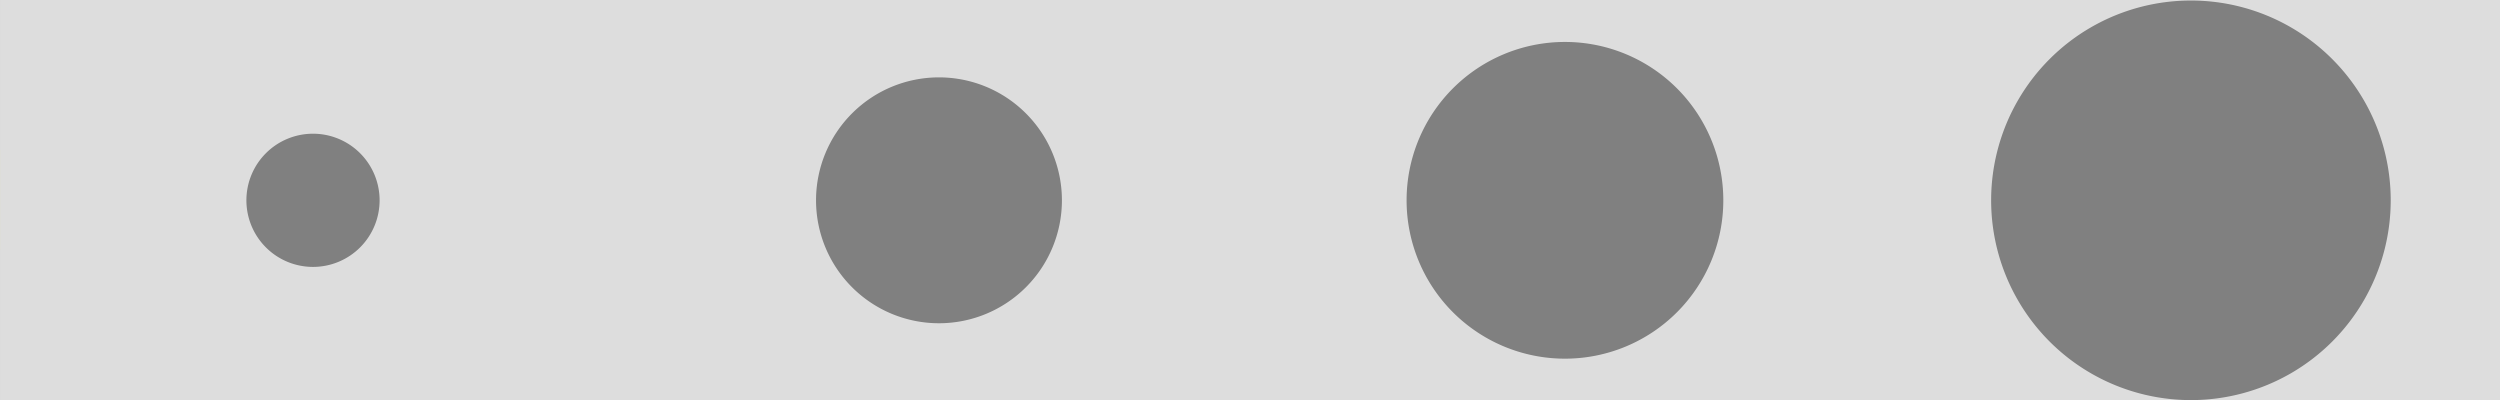 <?xml version="1.0" encoding="UTF-8" standalone="no"?>
<!-- Created with Inkscape (http://www.inkscape.org/) -->

<svg
   xmlns:dc="http://purl.org/dc/elements/1.1/"
   xmlns:cc="http://creativecommons.org/ns#"
   xmlns:rdf="http://www.w3.org/1999/02/22-rdf-syntax-ns#"
   xmlns:svg="http://www.w3.org/2000/svg"
   xmlns="http://www.w3.org/2000/svg"
   xmlns:xlink="http://www.w3.org/1999/xlink"
   xmlns:sodipodi="http://sodipodi.sourceforge.net/DTD/sodipodi-0.dtd"
   xmlns:inkscape="http://www.inkscape.org/namespaces/inkscape"
   width="500"
   height="80"
   viewBox="0 0 132.292 21.167"
   version="1.1"
   id="svg8"
   inkscape:version="0.92.4 (5da689c313, 2019-01-14)"
   sodipodi:docname="size.svg"
   inkscape:export-filename="/home/1000i100/gitWorkspace/loopy/2/css/sliders/size.png"
   inkscape:export-xdpi="96"
   inkscape:export-ydpi="96">
  <rect x="0" y="0" width="132.292" height="21.167" fill="#808080" stroke="none"/>
  <defs
     id="defs2">
    <linearGradient
       inkscape:collect="always"
       id="linearGradient1275">
      <stop
         style="stop-color:#ea3e3e;stop-opacity:1;"
         offset="0"
         id="stop1271" />
      <stop
         id="stop1283"
         offset="0.2"
         style="stop-color:#ea9d51;stop-opacity:1" />
      <stop
         style="stop-color:#feee43;stop-opacity:1"
         offset="0.4"
         id="stop1285" />
      <stop
         id="stop1279"
         offset="0.6"
         style="stop-color:#bfee3f;stop-opacity:1" />
      <stop
         style="stop-color:#7fd4ff;stop-opacity:1"
         offset="0.8"
         id="stop1281" />
      <stop
         style="stop-color:#a97fff;stop-opacity:1"
         offset="1"
         id="stop1273" />
    </linearGradient>
    <marker
       inkscape:isstock="true"
       style="overflow:visible"
       id="marker6480"
       refX="0.0"
       refY="0.0"
       orient="auto"
       inkscape:stockid="TriangleOutS">
      <path
         transform="scale(0.2)"
         style="fill-rule:evenodd;stroke:#ffffff;stroke-width:1pt;stroke-opacity:1;fill:#ffffff;fill-opacity:1"
         d="M 5.77,0.0 L -2.88,5.0 L -2.88,-5.0 L 5.77,0.0 z "
         id="path6478" />
    </marker>
    <marker
       inkscape:isstock="true"
       style="overflow:visible"
       id="marker6476"
       refX="0.0"
       refY="0.0"
       orient="auto"
       inkscape:stockid="TriangleOutS">
      <path
         transform="scale(0.2)"
         style="fill-rule:evenodd;stroke:#ffffff;stroke-width:1pt;stroke-opacity:1;fill:#ffffff;fill-opacity:1"
         d="M 5.77,0.0 L -2.88,5.0 L -2.88,-5.0 L 5.77,0.0 z "
         id="path6474" />
    </marker>
    <marker
       inkscape:isstock="true"
       style="overflow:visible"
       id="marker6472"
       refX="0.0"
       refY="0.0"
       orient="auto"
       inkscape:stockid="TriangleOutS">
      <path
         transform="scale(0.2)"
         style="fill-rule:evenodd;stroke:#ffffff;stroke-width:1pt;stroke-opacity:1;fill:#ffffff;fill-opacity:1"
         d="M 5.77,0.0 L -2.88,5.0 L -2.88,-5.0 L 5.77,0.0 z "
         id="path6470" />
    </marker>
    <marker
       inkscape:isstock="true"
       style="overflow:visible"
       id="marker6468"
       refX="0.0"
       refY="0.0"
       orient="auto"
       inkscape:stockid="TriangleOutS">
      <path
         transform="scale(0.2)"
         style="fill-rule:evenodd;stroke:#ffffff;stroke-width:1pt;stroke-opacity:1;fill:#ffffff;fill-opacity:1"
         d="M 5.77,0.0 L -2.88,5.0 L -2.88,-5.0 L 5.77,0.0 z "
         id="path6466" />
    </marker>
    <marker
       inkscape:isstock="true"
       style="overflow:visible"
       id="marker6464"
       refX="0.0"
       refY="0.0"
       orient="auto"
       inkscape:stockid="TriangleOutS">
      <path
         transform="scale(0.2)"
         style="fill-rule:evenodd;stroke:#ffffff;stroke-width:1pt;stroke-opacity:1;fill:#ffffff;fill-opacity:1"
         d="M 5.77,0.0 L -2.88,5.0 L -2.88,-5.0 L 5.77,0.0 z "
         id="path6462" />
    </marker>
    <marker
       inkscape:isstock="true"
       style="overflow:visible"
       id="marker6460"
       refX="0.0"
       refY="0.0"
       orient="auto"
       inkscape:stockid="TriangleOutS">
      <path
         transform="scale(0.2)"
         style="fill-rule:evenodd;stroke:#ffffff;stroke-width:1pt;stroke-opacity:1;fill:#ffffff;fill-opacity:1"
         d="M 5.77,0.0 L -2.88,5.0 L -2.88,-5.0 L 5.77,0.0 z "
         id="path6458" />
    </marker>
    <marker
       inkscape:isstock="true"
       style="overflow:visible"
       id="marker6456"
       refX="0.0"
       refY="0.0"
       orient="auto"
       inkscape:stockid="TriangleOutS">
      <path
         transform="scale(0.2)"
         style="fill-rule:evenodd;stroke:#ffffff;stroke-width:1pt;stroke-opacity:1;fill:#ffffff;fill-opacity:1"
         d="M 5.77,0.0 L -2.88,5.0 L -2.88,-5.0 L 5.77,0.0 z "
         id="path6454" />
    </marker>
    <marker
       inkscape:stockid="TriangleOutS"
       orient="auto"
       refY="0.0"
       refX="0.0"
       id="marker6128"
       style="overflow:visible"
       inkscape:isstock="true">
      <path
         id="path6126"
         d="M 5.77,0.0 L -2.88,5.0 L -2.88,-5.0 L 5.77,0.0 z "
         style="fill-rule:evenodd;stroke:#000000;stroke-width:1pt;stroke-opacity:1;fill:#000000;fill-opacity:1"
         transform="scale(0.2)" />
    </marker>
    <marker
       inkscape:stockid="TriangleOutS"
       orient="auto"
       refY="0.0"
       refX="0.0"
       id="marker6124"
       style="overflow:visible"
       inkscape:isstock="true">
      <path
         id="path6122"
         d="M 5.77,0.0 L -2.88,5.0 L -2.88,-5.0 L 5.77,0.0 z "
         style="fill-rule:evenodd;stroke:#000000;stroke-width:1pt;stroke-opacity:1;fill:#000000;fill-opacity:1"
         transform="scale(0.2)" />
    </marker>
    <marker
       inkscape:stockid="TriangleOutM"
       orient="auto"
       refY="0.0"
       refX="0.0"
       id="marker6120"
       style="overflow:visible"
       inkscape:isstock="true">
      <path
         id="path5073"
         d="M 5.77,0.0 L -2.88,5.0 L -2.88,-5.0 L 5.77,0.0 z "
         style="fill-rule:evenodd;stroke:#000000;stroke-width:1pt;stroke-opacity:1;fill:#000000;fill-opacity:1"
         transform="scale(0.4)" />
    </marker>
    <marker
       inkscape:isstock="true"
       style="overflow:visible"
       id="marker5230"
       refX="0.0"
       refY="0.0"
       orient="auto"
       inkscape:stockid="TriangleOutS">
      <path
         transform="scale(0.2)"
         style="fill-rule:evenodd;stroke:#000000;stroke-width:1pt;stroke-opacity:1;fill:#000000;fill-opacity:1"
         d="M 5.77,0.0 L -2.88,5.0 L -2.88,-5.0 L 5.77,0.0 z "
         id="path5228" />
    </marker>
    <marker
       inkscape:isstock="true"
       style="overflow:visible"
       id="marker5222"
       refX="0.0"
       refY="0.0"
       orient="auto"
       inkscape:stockid="TriangleOutM">
      <path
         transform="scale(0.4)"
         style="fill-rule:evenodd;stroke:#000000;stroke-width:1pt;stroke-opacity:1;fill:#000000;fill-opacity:1"
         d="M 5.77,0.0 L -2.88,5.0 L -2.88,-5.0 L 5.77,0.0 z "
         id="path5220" />
    </marker>
    <marker
       inkscape:stockid="TriangleOutS"
       orient="auto"
       refY="0.0"
       refX="0.0"
       id="TriangleOutS"
       style="overflow:visible"
       inkscape:isstock="true">
      <path
         id="path5076"
         d="M 5.77,0.0 L -2.88,5.0 L -2.88,-5.0 L 5.77,0.0 z "
         style="fill-rule:evenodd;stroke:#000000;stroke-width:1pt;stroke-opacity:1;fill:#000000;fill-opacity:1"
         transform="scale(0.2)" />
    </marker>
    <marker
       inkscape:stockid="TriangleOutM"
       orient="auto"
       refY="0.0"
       refX="0.0"
       id="TriangleOutM"
       style="overflow:visible"
       inkscape:isstock="true">
      <path
         id="path999"
         d="M 5.77,0.0 L -2.88,5.0 L -2.88,-5.0 L 5.77,0.0 z "
         style="fill-rule:evenodd;stroke:#ffffff;stroke-width:1pt;stroke-opacity:1;fill:#ffffff;fill-opacity:1"
         transform="scale(0.4)" />
    </marker>
    <marker
       inkscape:stockid="TriangleOutM"
       orient="auto"
       refY="0"
       refX="0"
       id="TriangleOutM-3"
       style="overflow:visible"
       inkscape:isstock="true">
      <path
         inkscape:connector-curvature="0"
         id="path999-6"
         d="M 5.77,0 -2.88,5 V -5 Z"
         style="fill:#ffffff;fill-opacity:1;fill-rule:evenodd;stroke:#ffffff;stroke-width:1pt;stroke-opacity:1"
         transform="scale(0.4)" />
    </marker>
    <marker
       inkscape:stockid="TriangleOutM"
       orient="auto"
       refY="0"
       refX="0"
       id="TriangleOutM-3-5"
       style="overflow:visible"
       inkscape:isstock="true">
      <path
         inkscape:connector-curvature="0"
         id="path999-6-3"
         d="M 5.77,0 -2.88,5 V -5 Z"
         style="fill:#ffffff;fill-opacity:1;fill-rule:evenodd;stroke:#ffffff;stroke-width:1pt;stroke-opacity:1"
         transform="scale(0.4)" />
    </marker>
    <marker
       inkscape:stockid="TriangleOutM"
       orient="auto"
       refY="0"
       refX="0"
       id="TriangleOutM-5"
       style="overflow:visible"
       inkscape:isstock="true">
      <path
         inkscape:connector-curvature="0"
         id="path999-62"
         d="M 5.77,0 -2.88,5 V -5 Z"
         style="fill:#000000;fill-opacity:1;fill-rule:evenodd;stroke:#000000;stroke-width:1pt;stroke-opacity:1"
         transform="scale(0.4)" />
    </marker>
    <marker
       inkscape:stockid="TriangleOutM"
       orient="auto"
       refY="0"
       refX="0"
       id="TriangleOutM-3-5-6"
       style="overflow:visible"
       inkscape:isstock="true">
      <path
         inkscape:connector-curvature="0"
         id="path999-6-3-0"
         d="M 5.77,0 -2.88,5 V -5 Z"
         style="fill:#000000;fill-opacity:1;fill-rule:evenodd;stroke:#000000;stroke-width:1pt;stroke-opacity:1"
         transform="scale(0.4)" />
    </marker>
    <marker
       inkscape:stockid="TriangleOutM"
       orient="auto"
       refY="0"
       refX="0"
       id="TriangleOutM-5-6"
       style="overflow:visible"
       inkscape:isstock="true">
      <path
         inkscape:connector-curvature="0"
         id="path999-62-2"
         d="M 5.77,0 -2.88,5 V -5 Z"
         style="fill:#000000;fill-opacity:1;fill-rule:evenodd;stroke:#000000;stroke-width:1pt;stroke-opacity:1"
         transform="scale(0.4)" />
    </marker>
    <marker
       inkscape:stockid="TriangleOutM"
       orient="auto"
       refY="0"
       refX="0"
       id="TriangleOutM-0"
       style="overflow:visible"
       inkscape:isstock="true">
      <path
         inkscape:connector-curvature="0"
         id="path999-2"
         d="M 5.77,0 -2.88,5 V -5 Z"
         style="fill:#ffffff;fill-opacity:1;fill-rule:evenodd;stroke:#ffffff;stroke-width:1pt;stroke-opacity:1"
         transform="scale(0.4)" />
    </marker>
    <marker
       inkscape:stockid="TriangleOutM"
       orient="auto"
       refY="0"
       refX="0"
       id="TriangleOutM-3-5-7"
       style="overflow:visible"
       inkscape:isstock="true">
      <path
         inkscape:connector-curvature="0"
         id="path999-6-3-5"
         d="M 5.77,0 -2.88,5 V -5 Z"
         style="fill:#ffffff;fill-opacity:1;fill-rule:evenodd;stroke:#ffffff;stroke-width:1pt;stroke-opacity:1"
         transform="scale(0.4)" />
    </marker>
    <marker
       inkscape:stockid="TriangleOutM"
       orient="auto"
       refY="0"
       refX="0"
       id="TriangleOutM-0-9"
       style="overflow:visible"
       inkscape:isstock="true">
      <path
         inkscape:connector-curvature="0"
         id="path999-2-2"
         d="M 5.77,0 -2.88,5 V -5 Z"
         style="fill:#ffffff;fill-opacity:1;fill-rule:evenodd;stroke:#ffffff;stroke-width:1pt;stroke-opacity:1"
         transform="scale(0.4)" />
    </marker>
    <marker
       inkscape:stockid="TriangleOutM"
       orient="auto"
       refY="0"
       refX="0"
       id="TriangleOutM-3-5-7-3"
       style="overflow:visible"
       inkscape:isstock="true">
      <path
         inkscape:connector-curvature="0"
         id="path999-6-3-5-6"
         d="M 5.77,0 -2.88,5 V -5 Z"
         style="fill:#000000;fill-opacity:1;fill-rule:evenodd;stroke:#000000;stroke-width:1pt;stroke-opacity:1"
         transform="scale(0.4)" />
    </marker>
    <marker
       inkscape:stockid="TriangleOutM"
       orient="auto"
       refY="0"
       refX="0"
       id="TriangleOutM-0-9-7"
       style="overflow:visible"
       inkscape:isstock="true">
      <path
         inkscape:connector-curvature="0"
         id="path999-2-2-5"
         d="M 5.77,0 -2.88,5 V -5 Z"
         style="fill:#000000;fill-opacity:1;fill-rule:evenodd;stroke:#000000;stroke-width:1pt;stroke-opacity:1"
         transform="scale(0.4)" />
    </marker>
    <marker
       inkscape:stockid="TriangleOutM"
       orient="auto"
       refY="0"
       refX="0"
       id="TriangleOutM-3-5-3"
       style="overflow:visible"
       inkscape:isstock="true">
      <path
         inkscape:connector-curvature="0"
         id="path999-6-3-56"
         d="M 5.77,0 -2.88,5 V -5 Z"
         style="fill:#000000;fill-opacity:1;fill-rule:evenodd;stroke:#000000;stroke-width:1pt;stroke-opacity:1"
         transform="scale(0.4)" />
    </marker>
    <marker
       inkscape:stockid="TriangleOutM"
       orient="auto"
       refY="0"
       refX="0"
       id="TriangleOutM-0-2"
       style="overflow:visible"
       inkscape:isstock="true">
      <path
         inkscape:connector-curvature="0"
         id="path999-2-9"
         d="M 5.77,0 -2.88,5 V -5 Z"
         style="fill:#000000;fill-opacity:1;fill-rule:evenodd;stroke:#000000;stroke-width:1pt;stroke-opacity:1"
         transform="scale(0.4)" />
    </marker>
    <marker
       inkscape:stockid="TriangleOutM"
       orient="auto"
       refY="0"
       refX="0"
       id="TriangleOutM-1"
       style="overflow:visible"
       inkscape:isstock="true">
      <path
         inkscape:connector-curvature="0"
         id="path999-27"
         d="M 5.77,0 -2.88,5 V -5 Z"
         style="fill:#000000;fill-opacity:1;fill-rule:evenodd;stroke:#000000;stroke-width:1pt;stroke-opacity:1"
         transform="scale(0.4)" />
    </marker>
    <marker
       inkscape:stockid="TriangleOutM"
       orient="auto"
       refY="0"
       refX="0"
       id="TriangleOutM-3-0"
       style="overflow:visible"
       inkscape:isstock="true">
      <path
         inkscape:connector-curvature="0"
         id="path999-6-9"
         d="M 5.77,0 -2.88,5 V -5 Z"
         style="fill:#000000;fill-opacity:1;fill-rule:evenodd;stroke:#000000;stroke-width:1pt;stroke-opacity:1"
         transform="scale(0.4)" />
    </marker>
    <marker
       inkscape:stockid="TriangleOutM"
       orient="auto"
       refY="0"
       refX="0"
       id="TriangleOutM-1-3"
       style="overflow:visible"
       inkscape:isstock="true">
      <path
         inkscape:connector-curvature="0"
         id="path999-27-6"
         d="M 5.77,0 -2.88,5 V -5 Z"
         style="fill:#000000;fill-opacity:1;fill-rule:evenodd;stroke:#000000;stroke-width:1pt;stroke-opacity:1"
         transform="scale(0.4)" />
    </marker>
    <marker
       inkscape:stockid="TriangleOutM"
       orient="auto"
       refY="0"
       refX="0"
       id="TriangleOutM-3-0-1"
       style="overflow:visible"
       inkscape:isstock="true">
      <path
         inkscape:connector-curvature="0"
         id="path999-6-9-2"
         d="M 5.77,0 -2.88,5 V -5 Z"
         style="fill:#000000;fill-opacity:1;fill-rule:evenodd;stroke:#000000;stroke-width:1pt;stroke-opacity:1"
         transform="scale(0.4)" />
    </marker>
    <marker
       inkscape:stockid="TriangleOutM"
       orient="auto"
       refY="0"
       refX="0"
       id="TriangleOutM-3-5-3-9"
       style="overflow:visible"
       inkscape:isstock="true">
      <path
         inkscape:connector-curvature="0"
         id="path999-6-3-56-3"
         d="M 5.77,0 -2.88,5 V -5 Z"
         style="fill:#000000;fill-opacity:1;fill-rule:evenodd;stroke:#000000;stroke-width:1pt;stroke-opacity:1"
         transform="scale(0.4)" />
    </marker>
    <marker
       inkscape:stockid="TriangleOutM"
       orient="auto"
       refY="0"
       refX="0"
       id="TriangleOutM-0-2-1"
       style="overflow:visible"
       inkscape:isstock="true">
      <path
         inkscape:connector-curvature="0"
         id="path999-2-9-9"
         d="M 5.77,0 -2.88,5 V -5 Z"
         style="fill:#000000;fill-opacity:1;fill-rule:evenodd;stroke:#000000;stroke-width:1pt;stroke-opacity:1"
         transform="scale(0.4)" />
    </marker>
    <marker
       inkscape:stockid="TriangleOutM"
       orient="auto"
       refY="0"
       refX="0"
       id="TriangleOutM-3-5-7-3-4"
       style="overflow:visible"
       inkscape:isstock="true">
      <path
         inkscape:connector-curvature="0"
         id="path999-6-3-5-6-7"
         d="M 5.77,0 -2.88,5 V -5 Z"
         style="fill:#000000;fill-opacity:1;fill-rule:evenodd;stroke:#000000;stroke-width:1pt;stroke-opacity:1"
         transform="scale(0.4)" />
    </marker>
    <marker
       inkscape:stockid="TriangleOutM"
       orient="auto"
       refY="0"
       refX="0"
       id="TriangleOutM-0-9-7-8"
       style="overflow:visible"
       inkscape:isstock="true">
      <path
         inkscape:connector-curvature="0"
         id="path999-2-2-5-4"
         d="M 5.77,0 -2.88,5 V -5 Z"
         style="fill:#000000;fill-opacity:1;fill-rule:evenodd;stroke:#000000;stroke-width:1pt;stroke-opacity:1"
         transform="scale(0.4)" />
    </marker>
    <marker
       inkscape:isstock="true"
       style="overflow:visible"
       id="marker5230-6"
       refX="0"
       refY="0"
       orient="auto"
       inkscape:stockid="TriangleOutS">
      <path
         inkscape:connector-curvature="0"
         transform="scale(0.2)"
         style="fill:#000000;fill-opacity:1;fill-rule:evenodd;stroke:#000000;stroke-width:1pt;stroke-opacity:1"
         d="M 5.77,0 -2.88,5 V -5 Z"
         id="path5228-7" />
    </marker>
    <marker
       inkscape:isstock="true"
       style="overflow:visible"
       id="marker5230-6-7"
       refX="0"
       refY="0"
       orient="auto"
       inkscape:stockid="TriangleOutS">
      <path
         inkscape:connector-curvature="0"
         transform="scale(0.2)"
         style="fill:#000000;fill-opacity:1;fill-rule:evenodd;stroke:#000000;stroke-width:1pt;stroke-opacity:1"
         d="M 5.77,0 -2.88,5 V -5 Z"
         id="path5228-7-0" />
    </marker>
    <marker
       inkscape:isstock="true"
       style="overflow:visible"
       id="marker5230-61"
       refX="0"
       refY="0"
       orient="auto"
       inkscape:stockid="TriangleOutS">
      <path
         inkscape:connector-curvature="0"
         transform="scale(0.2)"
         style="fill:#000000;fill-opacity:1;fill-rule:evenodd;stroke:#000000;stroke-width:1pt;stroke-opacity:1"
         d="M 5.77,0 -2.88,5 V -5 Z"
         id="path5228-8" />
    </marker>
    <marker
       inkscape:isstock="true"
       style="overflow:visible"
       id="marker5230-6-7-5"
       refX="0"
       refY="0"
       orient="auto"
       inkscape:stockid="TriangleOutS">
      <path
         inkscape:connector-curvature="0"
         transform="scale(0.2)"
         style="fill:#000000;fill-opacity:1;fill-rule:evenodd;stroke:#000000;stroke-width:1pt;stroke-opacity:1"
         d="M 5.77,0 -2.88,5 V -5 Z"
         id="path5228-7-0-9" />
    </marker>
    <marker
       inkscape:isstock="true"
       style="overflow:visible"
       id="marker5230-6-8"
       refX="0"
       refY="0"
       orient="auto"
       inkscape:stockid="TriangleOutS">
      <path
         inkscape:connector-curvature="0"
         transform="scale(0.2)"
         style="fill:#000000;fill-opacity:1;fill-rule:evenodd;stroke:#000000;stroke-width:1pt;stroke-opacity:1"
         d="M 5.77,0 -2.88,5 V -5 Z"
         id="path5228-7-9" />
    </marker>
    <marker
       inkscape:isstock="true"
       style="overflow:visible"
       id="marker5230-61-4"
       refX="0"
       refY="0"
       orient="auto"
       inkscape:stockid="TriangleOutS">
      <path
         inkscape:connector-curvature="0"
         transform="scale(0.2)"
         style="fill:#000000;fill-opacity:1;fill-rule:evenodd;stroke:#000000;stroke-width:1pt;stroke-opacity:1"
         d="M 5.77,0 -2.88,5 V -5 Z"
         id="path5228-8-5" />
    </marker>
    <marker
       inkscape:isstock="true"
       style="overflow:visible"
       id="marker5230-61-4-3"
       refX="0"
       refY="0"
       orient="auto"
       inkscape:stockid="TriangleOutS">
      <path
         inkscape:connector-curvature="0"
         transform="scale(0.2)"
         style="fill:#000000;fill-opacity:1;fill-rule:evenodd;stroke:#000000;stroke-width:1pt;stroke-opacity:1"
         d="M 5.77,0 -2.88,5 V -5 Z"
         id="path5228-8-5-2" />
    </marker>
    <marker
       inkscape:isstock="true"
       style="overflow:visible"
       id="marker5230-6-8-1"
       refX="0"
       refY="0"
       orient="auto"
       inkscape:stockid="TriangleOutS">
      <path
         inkscape:connector-curvature="0"
         transform="scale(0.2)"
         style="fill:#000000;fill-opacity:1;fill-rule:evenodd;stroke:#000000;stroke-width:1pt;stroke-opacity:1"
         d="M 5.77,0 -2.88,5 V -5 Z"
         id="path5228-7-9-5" />
    </marker>
    <marker
       inkscape:isstock="true"
       style="overflow:visible"
       id="marker5230-61-4-3-7"
       refX="0"
       refY="0"
       orient="auto"
       inkscape:stockid="TriangleOutS">
      <path
         inkscape:connector-curvature="0"
         transform="scale(0.2)"
         style="fill:#000000;fill-opacity:1;fill-rule:evenodd;stroke:#000000;stroke-width:1pt;stroke-opacity:1"
         d="M 5.77,0 -2.88,5 V -5 Z"
         id="path5228-8-5-2-4" />
    </marker>
    <marker
       inkscape:isstock="true"
       style="overflow:visible"
       id="marker5230-6-8-1-0"
       refX="0"
       refY="0"
       orient="auto"
       inkscape:stockid="TriangleOutS">
      <path
         inkscape:connector-curvature="0"
         transform="scale(0.2)"
         style="fill:#000000;fill-opacity:1;fill-rule:evenodd;stroke:#000000;stroke-width:1pt;stroke-opacity:1"
         d="M 5.77,0 -2.88,5 V -5 Z"
         id="path5228-7-9-5-7" />
    </marker>
    <marker
       inkscape:isstock="true"
       style="overflow:visible"
       id="marker5230-61-4-8"
       refX="0"
       refY="0"
       orient="auto"
       inkscape:stockid="TriangleOutS">
      <path
         inkscape:connector-curvature="0"
         transform="scale(0.2)"
         style="fill:#000000;fill-opacity:1;fill-rule:evenodd;stroke:#000000;stroke-width:1pt;stroke-opacity:1"
         d="M 5.77,0 -2.88,5 V -5 Z"
         id="path5228-8-5-8" />
    </marker>
    <marker
       inkscape:isstock="true"
       style="overflow:visible"
       id="marker5230-6-8-14"
       refX="0"
       refY="0"
       orient="auto"
       inkscape:stockid="TriangleOutS">
      <path
         inkscape:connector-curvature="0"
         transform="scale(0.2)"
         style="fill:#000000;fill-opacity:1;fill-rule:evenodd;stroke:#000000;stroke-width:1pt;stroke-opacity:1"
         d="M 5.77,0 -2.88,5 V -5 Z"
         id="path5228-7-9-9" />
    </marker>
    <marker
       inkscape:isstock="true"
       style="overflow:visible"
       id="marker5230-61-6"
       refX="0"
       refY="0"
       orient="auto"
       inkscape:stockid="TriangleOutS">
      <path
         inkscape:connector-curvature="0"
         transform="scale(0.2)"
         style="fill:#000000;fill-opacity:1;fill-rule:evenodd;stroke:#000000;stroke-width:1pt;stroke-opacity:1"
         d="M 5.77,0 -2.88,5 V -5 Z"
         id="path5228-8-8" />
    </marker>
    <marker
       inkscape:isstock="true"
       style="overflow:visible"
       id="marker5230-6-7-6"
       refX="0"
       refY="0"
       orient="auto"
       inkscape:stockid="TriangleOutS">
      <path
         inkscape:connector-curvature="0"
         transform="scale(0.2)"
         style="fill:#000000;fill-opacity:1;fill-rule:evenodd;stroke:#000000;stroke-width:1pt;stroke-opacity:1"
         d="M 5.77,0 -2.88,5 V -5 Z"
         id="path5228-7-0-6" />
    </marker>
    <marker
       inkscape:isstock="true"
       style="overflow:visible"
       id="marker5230-6-5"
       refX="0"
       refY="0"
       orient="auto"
       inkscape:stockid="TriangleOutS">
      <path
         inkscape:connector-curvature="0"
         transform="scale(0.2)"
         style="fill:#ffffff;fill-opacity:1;fill-rule:evenodd;stroke:#000000;stroke-width:1pt;stroke-opacity:1"
         d="M 5.77,0 -2.88,5 V -5 Z"
         id="path5228-7-04" />
    </marker>
    <marker
       inkscape:isstock="true"
       style="overflow:visible"
       id="marker5230-1"
       refX="0"
       refY="0"
       orient="auto"
       inkscape:stockid="TriangleOutS">
      <path
         inkscape:connector-curvature="0"
         transform="scale(0.2)"
         style="fill:#ffffff;fill-opacity:1;fill-rule:evenodd;stroke:#000000;stroke-width:1pt;stroke-opacity:1"
         d="M 5.77,0 -2.88,5 V -5 Z"
         id="path5228-72" />
    </marker>
    <marker
       inkscape:isstock="true"
       style="overflow:visible"
       id="marker5230-6-5-1"
       refX="0"
       refY="0"
       orient="auto"
       inkscape:stockid="TriangleOutS">
      <path
         inkscape:connector-curvature="0"
         transform="scale(0.2)"
         style="fill:#ffffff;fill-opacity:1;fill-rule:evenodd;stroke:#ffffff;stroke-width:1pt;stroke-opacity:1"
         d="M 5.77,0 -2.88,5 V -5 Z"
         id="path5228-7-04-8" />
    </marker>
    <marker
       inkscape:isstock="true"
       style="overflow:visible"
       id="marker5230-1-7"
       refX="0"
       refY="0"
       orient="auto"
       inkscape:stockid="TriangleOutS">
      <path
         inkscape:connector-curvature="0"
         transform="scale(0.2)"
         style="fill:#ffffff;fill-opacity:1;fill-rule:evenodd;stroke:#ffffff;stroke-width:1pt;stroke-opacity:1"
         d="M 5.77,0 -2.88,5 V -5 Z"
         id="path5228-72-5" />
    </marker>
    <marker
       inkscape:stockid="TriangleOutS"
       orient="auto"
       refY="0"
       refX="0"
       id="marker6124-4"
       style="overflow:visible"
       inkscape:isstock="true">
      <path
         inkscape:connector-curvature="0"
         id="path6122-8"
         d="M 5.77,0 -2.88,5 V -5 Z"
         style="fill:#000000;fill-opacity:1;fill-rule:evenodd;stroke:#000000;stroke-width:1pt;stroke-opacity:1"
         transform="scale(0.2)" />
    </marker>
    <marker
       inkscape:stockid="TriangleOutS"
       orient="auto"
       refY="0"
       refX="0"
       id="marker6128-8"
       style="overflow:visible"
       inkscape:isstock="true">
      <path
         inkscape:connector-curvature="0"
         id="path6126-9"
         d="M 5.77,0 -2.88,5 V -5 Z"
         style="fill:#000000;fill-opacity:1;fill-rule:evenodd;stroke:#000000;stroke-width:1pt;stroke-opacity:1"
         transform="scale(0.2)" />
    </marker>
    <marker
       inkscape:stockid="TriangleOutS"
       orient="auto"
       refY="0"
       refX="0"
       id="marker6124-4-0"
       style="overflow:visible"
       inkscape:isstock="true">
      <path
         inkscape:connector-curvature="0"
         id="path6122-8-5"
         d="M 5.77,0 -2.88,5 V -5 Z"
         style="fill:#000000;fill-opacity:1;fill-rule:evenodd;stroke:#000000;stroke-width:1pt;stroke-opacity:1"
         transform="scale(0.2)" />
    </marker>
    <marker
       inkscape:stockid="TriangleOutS"
       orient="auto"
       refY="0"
       refX="0"
       id="marker6128-8-4"
       style="overflow:visible"
       inkscape:isstock="true">
      <path
         inkscape:connector-curvature="0"
         id="path6126-9-0"
         d="M 5.77,0 -2.88,5 V -5 Z"
         style="fill:#000000;fill-opacity:1;fill-rule:evenodd;stroke:#000000;stroke-width:1pt;stroke-opacity:1"
         transform="scale(0.2)" />
    </marker>
    <linearGradient
       inkscape:collect="always"
       xlink:href="#linearGradient1275"
       id="linearGradient1333"
       x1="119.797"
       y1="282.448"
       x2="129.058"
       y2="290.385"
       gradientUnits="userSpaceOnUse"
       gradientTransform="translate(0.588,-1.0490418e-5)" />
  </defs>
  <sodipodi:namedview
     id="base"
     pagecolor="#dddddd"
     bordercolor="#666666"
     borderopacity="1.0"
     inkscape:pageopacity="0"
     inkscape:pageshadow="2"
     inkscape:zoom="2.6399998"
     inkscape:cx="217.32355"
     inkscape:cy="25.943314"
     inkscape:document-units="mm"
     inkscape:current-layer="layer1"
     showgrid="true"
     units="px"
     inkscape:pagecheckerboard="true"
     showguides="true"
     inkscape:guide-bbox="true"
     inkscape:snap-bbox="true"
     inkscape:bbox-paths="true"
     inkscape:bbox-nodes="true"
     inkscape:snap-bbox-edge-midpoints="true"
     inkscape:snap-bbox-midpoints="true"
     inkscape:object-paths="true"
     inkscape:snap-intersection-paths="true"
     inkscape:snap-smooth-nodes="true"
     inkscape:snap-midpoints="true"
     inkscape:snap-object-midpoints="true"
     inkscape:snap-center="true"
     inkscape:snap-text-baseline="true"
     inkscape:snap-page="true"
     inkscape:window-width="1920"
     inkscape:window-height="1020"
     inkscape:window-x="0"
     inkscape:window-y="0"
     inkscape:window-maximized="1"
     inkscape:snap-global="true">
    <inkscape:grid
       type="xygrid"
       id="grid815" />
    <sodipodi:guide
       position="13.229,10.583"
       orientation="0,1"
       id="guide817"
       inkscape:locked="false" />
    <sodipodi:guide
       position="0,21.167"
       orientation="0,1"
       id="guide5796"
       inkscape:locked="false" />
    <sodipodi:guide
       position="0,42.333"
       orientation="0,1"
       id="guide5798"
       inkscape:locked="false" />
    <sodipodi:guide
       position="0,42.333"
       orientation="1,0"
       id="guide5800"
       inkscape:locked="false" />
    <sodipodi:guide
       position="132.292,42.333"
       orientation="1,0"
       id="guide5862"
       inkscape:locked="false" />
    <sodipodi:guide
       position="60.854,63.5"
       orientation="0,1"
       id="guide6448"
       inkscape:locked="false" />
    <sodipodi:guide
       position="33.073,-21.167"
       orientation="0,1"
       id="guide6647"
       inkscape:locked="false" />
    <sodipodi:guide
       position="134.938,-42.333"
       orientation="0,1"
       id="guide6649"
       inkscape:locked="false" />
    <sodipodi:guide
       position="132.292,-63.5"
       orientation="0,1"
       id="guide6651"
       inkscape:locked="false" />
    <sodipodi:guide
       position="57.26,0"
       orientation="0,1"
       id="guide9159"
       inkscape:locked="false" />
    <sodipodi:guide
       position="33.073,22.49"
       orientation="1,0"
       id="guide1365"
       inkscape:locked="false" />
    <sodipodi:guide
       position="66.146,22.49"
       orientation="1,0"
       id="guide1367"
       inkscape:locked="false" />
    <sodipodi:guide
       position="99.219,22.49"
       orientation="1,0"
       id="guide1369"
       inkscape:locked="false" />
  </sodipodi:namedview>
  <g
     inkscape:label="Calque 1"
     inkscape:groupmode="layer"
     id="layer1"
     transform="translate(0,-275.833)">
    <rect
       style="opacity:1;fill:#ffffff;fill-opacity:1;stroke:#ffffff;stroke-width:0.529;stroke-linecap:round;stroke-linejoin:round;stroke-miterlimit:4;stroke-dasharray:none;stroke-dashoffset:0;stroke-opacity:1"
       id="rect1411"
       height="2.646"
       x="0"
       y="267.896"
       width="0" />
    <path
       style="fill:#ffff00;fill-opacity:1;fill-rule:evenodd;stroke:none;stroke-width:0.265px;stroke-linecap:butt;stroke-linejoin:miter;stroke-opacity:1"
       d="m 165.365,289.062 v -5.292 h -33.073 v 5.292"
       id="path1415"
       inkscape:connector-curvature="0"
       sodipodi:nodetypes="cccc" />
    <path
       style="fill:#000000;fill-rule:evenodd;stroke:none;stroke-width:0.265px;stroke-linecap:butt;stroke-linejoin:miter;stroke-opacity:1"
       d="m 37.042,269.219 -3.969,5.292 -3.969,-5.292 z"
       id="path1111"
       inkscape:connector-curvature="0"
       sodipodi:nodetypes="cccc" />
    <path
       style="fill:#000000;fill-rule:evenodd;stroke:none;stroke-width:0.265px;stroke-linecap:butt;stroke-linejoin:miter;stroke-opacity:1"
       d="m 70.115,269.219 -3.969,5.292 -3.969,-5.292 z"
       id="path1111-7"
       inkscape:connector-curvature="0"
       sodipodi:nodetypes="cccc" />
    <path
       style="fill:#000000;fill-rule:evenodd;stroke:none;stroke-width:0.265px;stroke-linecap:butt;stroke-linejoin:miter;stroke-opacity:1"
       d="M 103.188,269.219 99.219,274.51 95.25,269.219 Z"
       id="path1111-35"
       inkscape:connector-curvature="0"
       sodipodi:nodetypes="cccc" />
    <path
       style="fill:#000000;fill-rule:evenodd;stroke:none;stroke-width:0.265px;stroke-linecap:butt;stroke-linejoin:miter;stroke-opacity:1"
       d="m 136.26,269.219 -3.969,5.292 -3.969,-5.292 z"
       id="path1111-9-1"
       inkscape:connector-curvature="0"
       sodipodi:nodetypes="cccc" />
    <path
       style="fill:#000000;fill-rule:evenodd;stroke:none;stroke-width:0.265px;stroke-linecap:butt;stroke-linejoin:miter;stroke-opacity:1"
       d="M 3.969,269.219 -1.0000004e-7,274.51 -3.969,269.219 Z"
       id="path1111-9-2"
       inkscape:connector-curvature="0"
       sodipodi:nodetypes="cccc" />
    <rect
       style="opacity:1;fill:#333333;fill-opacity:1;stroke:none;stroke-width:1.587;stroke-linecap:round;stroke-linejoin:round;stroke-miterlimit:4;stroke-dasharray:none;stroke-dashoffset:0;stroke-opacity:1"
       id="rect1203"
       width="33.073"
       height="21.167"
       x="99.219"
       y="318.167" />
    <rect
       style="opacity:1;fill:#ffffff;fill-opacity:1;stroke:none;stroke-width:1.587;stroke-linecap:round;stroke-linejoin:round;stroke-miterlimit:4;stroke-dasharray:none;stroke-dashoffset:0;stroke-opacity:1"
       id="rect1203-7"
       width="33.073"
       height="21.167"
       x="-9.461266e-06"
       y="318.167" />
    <rect
       style="opacity:1;fill:#ffffff;fill-opacity:1;stroke:none;stroke-width:1.587;stroke-linecap:round;stroke-linejoin:round;stroke-miterlimit:4;stroke-dasharray:none;stroke-dashoffset:0;stroke-opacity:1"
       id="rect1203-7-5"
       width="33.073"
       height="21.167"
       x="66.146"
       y="318.167" />
    <rect
       style="opacity:1;fill:#333333;fill-opacity:1;stroke:none;stroke-width:1.587;stroke-linecap:round;stroke-linejoin:round;stroke-miterlimit:4;stroke-dasharray:none;stroke-dashoffset:0;stroke-opacity:1"
       id="rect1203-9"
       width="33.073"
       height="21.167"
       x="33.073"
       y="318.167" />
    <path
       style="opacity:1;fill:#dddddd;fill-opacity:1;stroke:none;stroke-width:6;stroke-linecap:round;stroke-linejoin:round;stroke-miterlimit:4;stroke-dasharray:none;stroke-dashoffset:0;stroke-opacity:1"
       d="M 0,0 V 80 H 500 V 0 Z M 437.5,0.105 A 39.894,39.894 0 0 1 477.395,40 39.894,39.894 0 0 1 437.5,79.895 39.894,39.894 0 0 1 397.605,40 39.894,39.894 0 0 1 437.5,0.105 Z M 312.5,8.377 A 31.622,31.623 0 0 1 344.123,40 31.622,31.623 0 0 1 312.5,71.623 31.622,31.623 0 0 1 280.877,40 31.622,31.623 0 0 1 312.5,8.377 Z m -125,7.074 A 24.548,24.548 0 0 1 212.049,40 24.548,24.548 0 0 1 187.5,64.549 24.548,24.548 0 0 1 162.951,40 24.548,24.548 0 0 1 187.5,15.451 Z m -125,11.25 A 13.298,13.298 0 0 1 75.799,40 13.298,13.298 0 0 1 62.5,53.299 13.298,13.298 0 0 1 49.201,40 13.298,13.298 0 0 1 62.5,26.701 Z"
       transform="matrix(0.265,0,0,0.265,0,275.833)"
       id="rect1203-7-2"
       inkscape:connector-curvature="0" />
    <path
       style="fill:#ffff00;fill-opacity:1;fill-rule:evenodd;stroke:none;stroke-width:0.265px;stroke-linecap:butt;stroke-linejoin:miter;stroke-opacity:1"
       d="m 0,289.062 v -5.292 h -33.073 v 5.292"
       id="path1415-7"
       inkscape:connector-curvature="0"
       sodipodi:nodetypes="cccc" />
  </g>
</svg>
